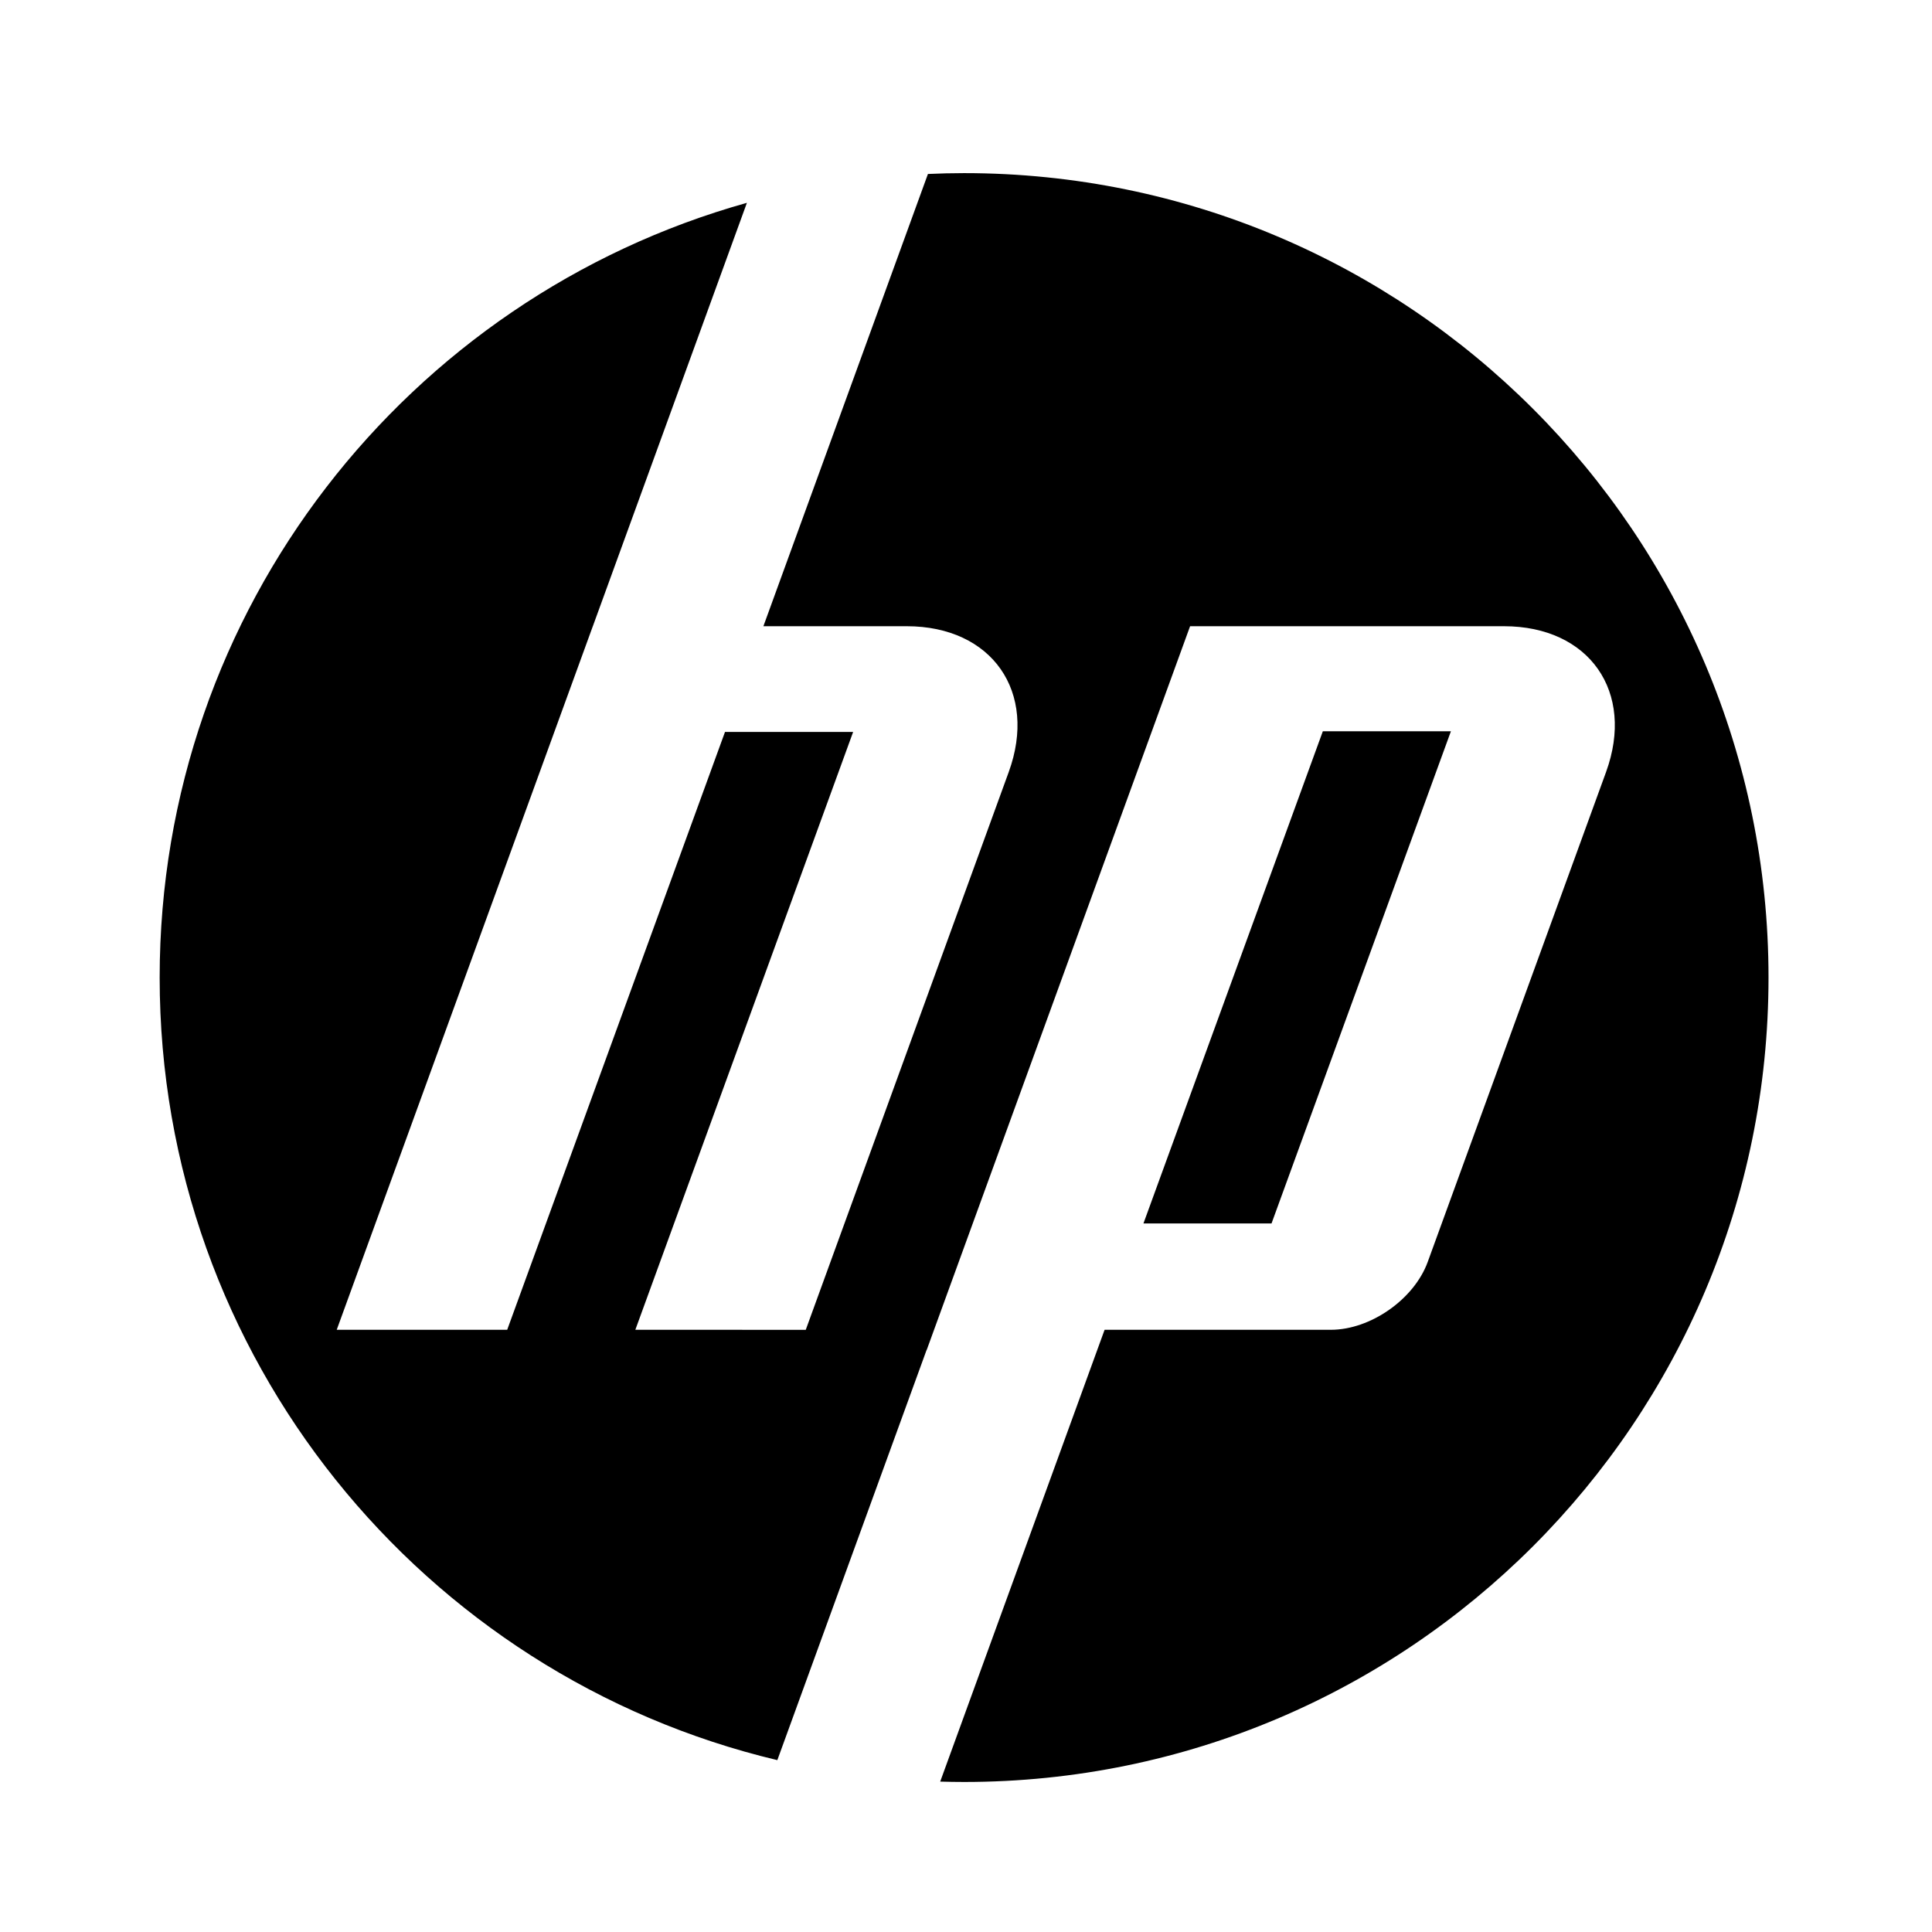 <?xml version="1.0" encoding="UTF-8" standalone="no"?>
<svg xmlns:rdf="http://www.w3.org/1999/02/22-rdf-syntax-ns#" xmlns="http://www.w3.org/2000/svg" xml:space="preserve" height="24" width="24" version="1.1" xmlns:cc="http://creativecommons.org/ns#" xmlns:dc="http://purl.org/dc/elements/1.1/"><g transform="matrix(1.25 0 0 -1.25 -67.823 626.43)"><g fill="#000000" transform="matrix(.304 0 0 .304 39.327 336.9)"><g transform="translate(106.93 508.32)"><path d="m0 0c0 14.524-11.773 26.297-26.297 26.297-0.396 0-0.79-0.01-1.182-0.028l-5.379-14.784h4.685c2.787 0 4.289-2.146 3.335-4.767l-6.635-18.234-5.571 0.001 7.12 19.544h-4.189l-7.12-19.544h-5.573l8.372 23h0.001l5.036 13.841c-11.074-3.098-19.197-13.263-19.197-25.326 0-12.421 8.613-22.83 20.192-25.583l4.88 13.411h0.004l8.609 23.657h10.261c2.79 0 4.291-2.146 3.337-4.767l-5.83-16.015c-0.444-1.22-1.869-2.218-3.167-2.218h-7.396l-5.374-14.77c0.259-0.007 0.52-0.012 0.781-0.012 14.524 0 26.297 11.774 26.297 26.297" fill="#000000"/></g><g transform="translate(96.547 516.37)"><path d="m0 0h-4.187l-5.864-16.089h4.187l5.864 16.089" fill="#000000"/></g></g></g></svg>
